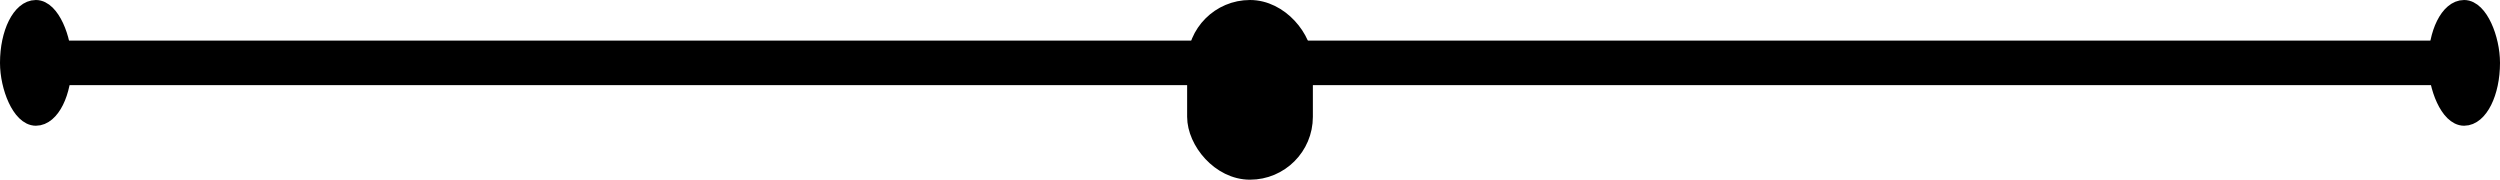 <?xml version="1.0" encoding="UTF-8" standalone="no"?>
<!-- This file was created by the DynamicDraw's "SVG Export" plug-in version 1.1.2.-->

<svg
   xmlns:dc="http://purl.org/dc/elements/1.1/"
   xmlns:cc="http://creativecommons.org/ns#"
   xmlns:rdf="http://www.w3.org/1999/02/22-rdf-syntax-ns#"
   xmlns:svg="http://www.w3.org/2000/svg"
   xmlns="http://www.w3.org/2000/svg"
   xmlns:sodipodi="http://sodipodi.sourceforge.net/DTD/sodipodi-0.dtd"
   xmlns:inkscape="http://www.inkscape.org/namespaces/inkscape"
   width="14.038mm"
   height="1.009mm"
   viewBox="0 0 14.038 1.009"
   version="1.1"
   id="svg14"
   sodipodi:docname="三連アーム.svg"
   inkscape:version="0.92.4 (5da689c313, 2019-01-14)">
  <defs
     id="defs18" />
  <sodipodi:namedview
     pagecolor="#ffffff"
     bordercolor="#666666"
     borderopacity="1"
     objecttolerance="10"
     gridtolerance="10"
     guidetolerance="10"
     inkscape:pageopacity="0"
     inkscape:pageshadow="2"
     inkscape:window-width="780"
     inkscape:window-height="480"
     id="namedview16"
     showgrid="false"
     inkscape:zoom="11.228809"
     inkscape:cx="26.528149"
     inkscape:cy="1.9071269"
     inkscape:window-x="0"
     inkscape:window-y="0"
     inkscape:window-maximized="0"
     inkscape:current-layer="svg14" />
  <g
     style="stroke-linecap:round;stroke-linejoin:round"
     id="g12"
     transform="translate(-0.286,-0.286)">
    <!-- start DynamicDraw object [1], type : FDOJ_GROUP -->
    <g
       id="g10">
      <!-- group -->
      <!-- start DynamicDraw object [1], type : FDOJ_LINE -->
      <line
         x1="13.971"
         y1="0.639"
         x2="0.639"
         y2="0.639"
         style="fill:none;stroke:#000000;stroke-width:0.25"
         id="line2" />
      <!-- end DynamicDraw object [1], type : FDOJ_LINE -->
      <!-- start DynamicDraw object [2], type : FDOJ_ROUND_RECT -->
      <rect
         x="0.336"
         y="0.336"
         width="0.303"
         height="0.606"
         rx="0.303"
         ry="0.303"
         style="fill:#000000;stroke:#000000;stroke-width:0.1"
         id="rect4" />
      <!-- end DynamicDraw object [2], type : FDOJ_ROUND_RECT -->
      <!-- start DynamicDraw object [3], type : FDOJ_ROUND_RECT -->
      <rect
         x="13.971"
         y="0.336"
         width="0.303"
         height="0.606"
         rx="0.303"
         ry="0.303"
         style="fill:#000000;stroke:#000000;stroke-width:0.1"
         id="rect6" />
      <!-- end DynamicDraw object [3], type : FDOJ_ROUND_RECT -->
      <!-- start DynamicDraw object [4], type : FDOJ_ROUND_RECT -->
      <rect
         x="7.002"
         y="0.336"
         width="0.606"
         height="0.909"
         rx="0.303"
         ry="0.303"
         style="fill:#000000;stroke:#000000;stroke-width:0.1"
         id="rect8" />
      <!-- end DynamicDraw object [4], type : FDOJ_ROUND_RECT -->
    </g>
    <!-- group -->
    <!-- end DynamicDraw object [1], type : FDOJ_GROUP -->
  </g>
  <!-- stroke-linecap, etc -->
</svg>
